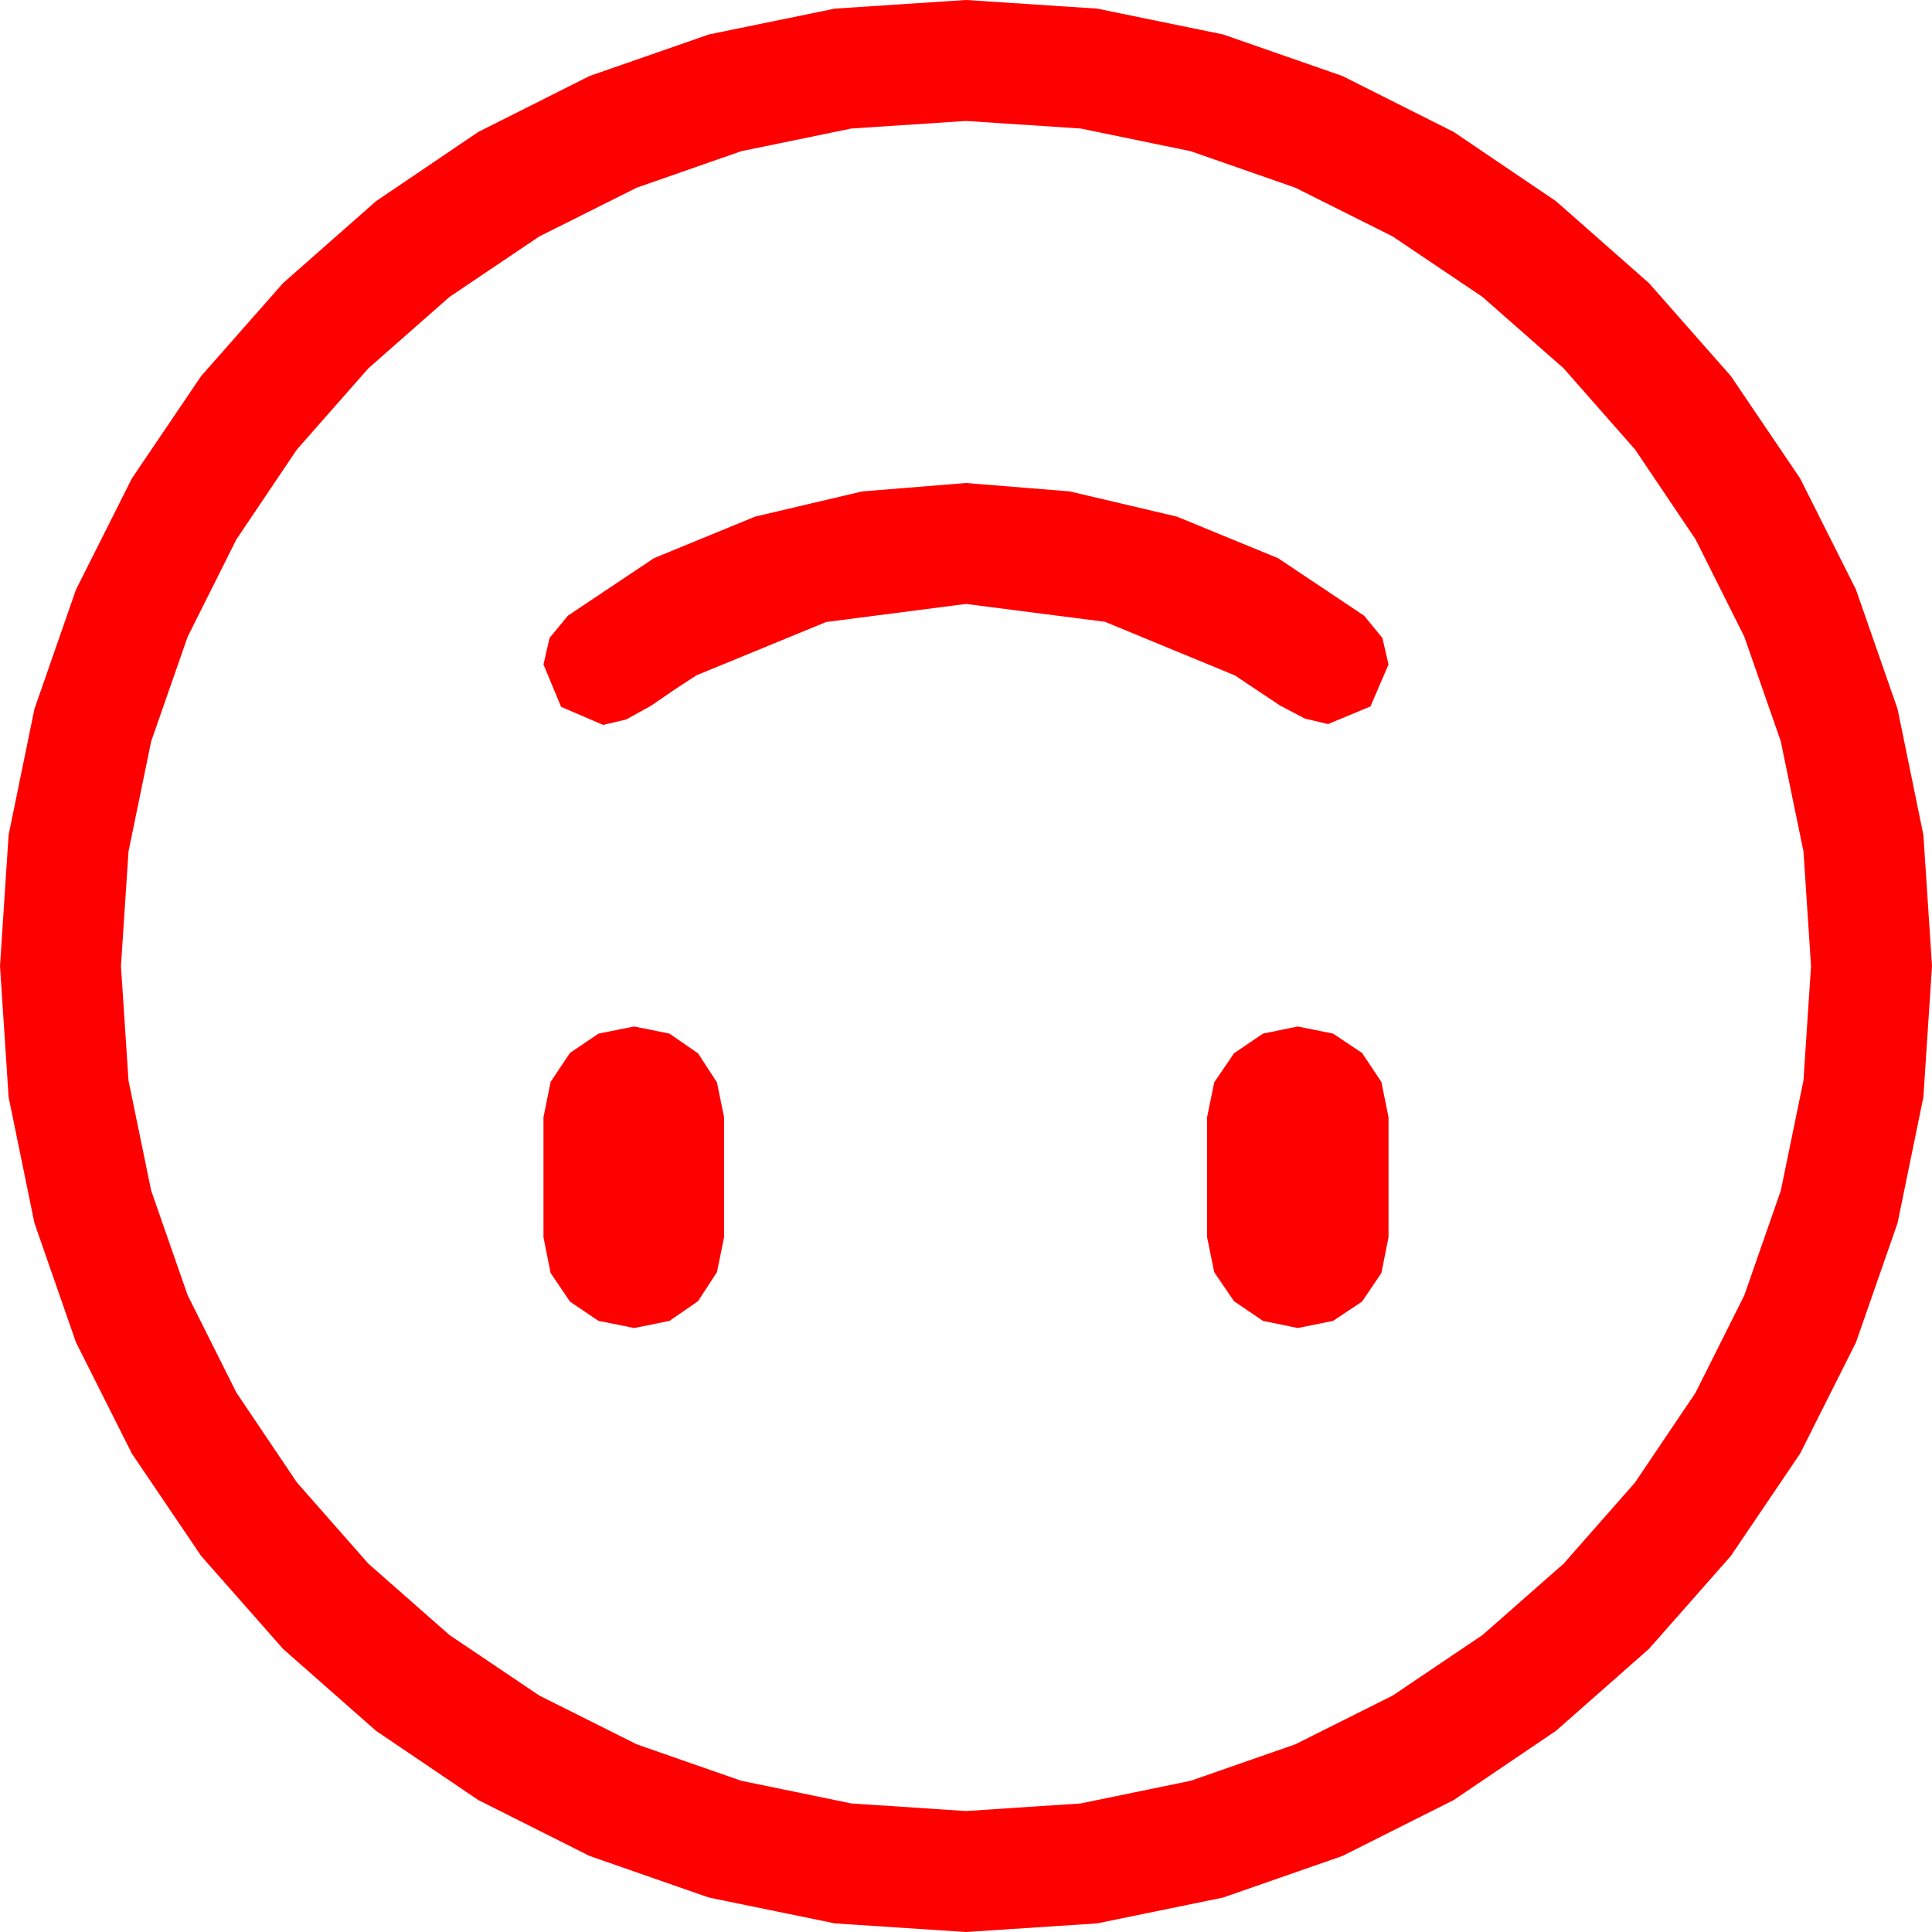 <?xml version="1.0" encoding="utf-8"?>
<!DOCTYPE svg PUBLIC "-//W3C//DTD SVG 1.1//EN" "http://www.w3.org/Graphics/SVG/1.1/DTD/svg11.dtd">
<svg width="67.383" height="67.383" xmlns="http://www.w3.org/2000/svg" xmlns:xlink="http://www.w3.org/1999/xlink" xmlns:xml="http://www.w3.org/XML/1998/namespace" version="1.1">
  <g>
    <g>
      <path style="fill:#FF0000;fill-opacity:1" d="M45.264,35.801L46.494,36.05 47.505,36.724 48.179,37.734 48.428,38.965 48.428,43.154 48.179,44.399 47.505,45.396 46.494,46.069 45.264,46.318 44.048,46.069 43.037,45.381 42.349,44.37 42.1,43.154 42.1,38.965 42.349,37.749 43.037,36.738 44.048,36.05 45.264,35.801z M22.119,35.801L23.35,36.05 24.346,36.738 25.005,37.749 25.254,38.965 25.254,43.154 25.005,44.37 24.346,45.381 23.35,46.069 22.119,46.318 20.874,46.069 19.878,45.396 19.204,44.399 18.955,43.154 18.955,38.965 19.204,37.734 19.878,36.724 20.874,36.05 22.119,35.801z M33.691,16.846L37.31,17.139 41.045,18.018 44.575,19.468 47.578,21.475 48.215,22.251 48.428,23.174 47.798,24.639 46.318,25.254 45.513,25.063 44.648,24.609 43.813,24.053 43.066,23.555 38.54,21.687 33.691,21.064 28.813,21.694 24.287,23.555 23.525,24.053 22.69,24.624 21.841,25.093 21.035,25.283 19.57,24.653 18.955,23.174 19.167,22.251 19.805,21.475 22.808,19.468 26.338,18.018 30.073,17.139 33.691,16.846z M33.691,4.219L29.696,4.482 25.854,5.273 22.211,6.544 18.809,8.247 15.677,10.356 12.847,12.847 10.356,15.677 8.247,18.809 6.544,22.211 5.273,25.854 4.482,29.696 4.219,33.691 4.482,37.687 5.273,41.528 6.544,45.172 8.247,48.574 10.356,51.705 12.847,54.536 15.677,57.026 18.809,59.136 22.211,60.839 25.854,62.109 29.696,62.9 33.691,63.164 37.687,62.9 41.528,62.109 45.172,60.839 48.574,59.136 51.705,57.026 54.536,54.536 57.026,51.705 59.136,48.574 60.839,45.172 62.109,41.528 62.9,37.687 63.164,33.691 62.9,29.696 62.109,25.854 60.839,22.211 59.136,18.809 57.026,15.677 54.536,12.847 51.705,10.356 48.574,8.247 45.172,6.544 41.528,5.273 37.687,4.482 33.691,4.219z M33.691,0L38.262,0.3 42.656,1.201 46.82,2.651 50.698,4.6 54.269,7.017 57.51,9.873 60.366,13.114 62.783,16.685 64.731,20.563 66.182,24.727 67.083,29.121 67.383,33.691 67.083,38.262 66.182,42.656 64.731,46.82 62.783,50.698 60.366,54.269 57.51,57.51 54.269,60.366 50.698,62.783 46.82,64.731 42.656,66.182 38.262,67.083 33.691,67.383 29.121,67.083 24.727,66.182 20.563,64.731 16.685,62.783 13.114,60.366 9.873,57.51 7.017,54.269 4.6,50.698 2.651,46.82 1.201,42.656 0.3,38.262 0,33.691 0.3,29.121 1.201,24.727 2.651,20.563 4.6,16.685 7.017,13.114 9.873,9.873 13.114,7.017 16.685,4.6 20.563,2.651 24.727,1.201 29.121,0.3 33.691,0z" />
    </g>
  </g>
</svg>